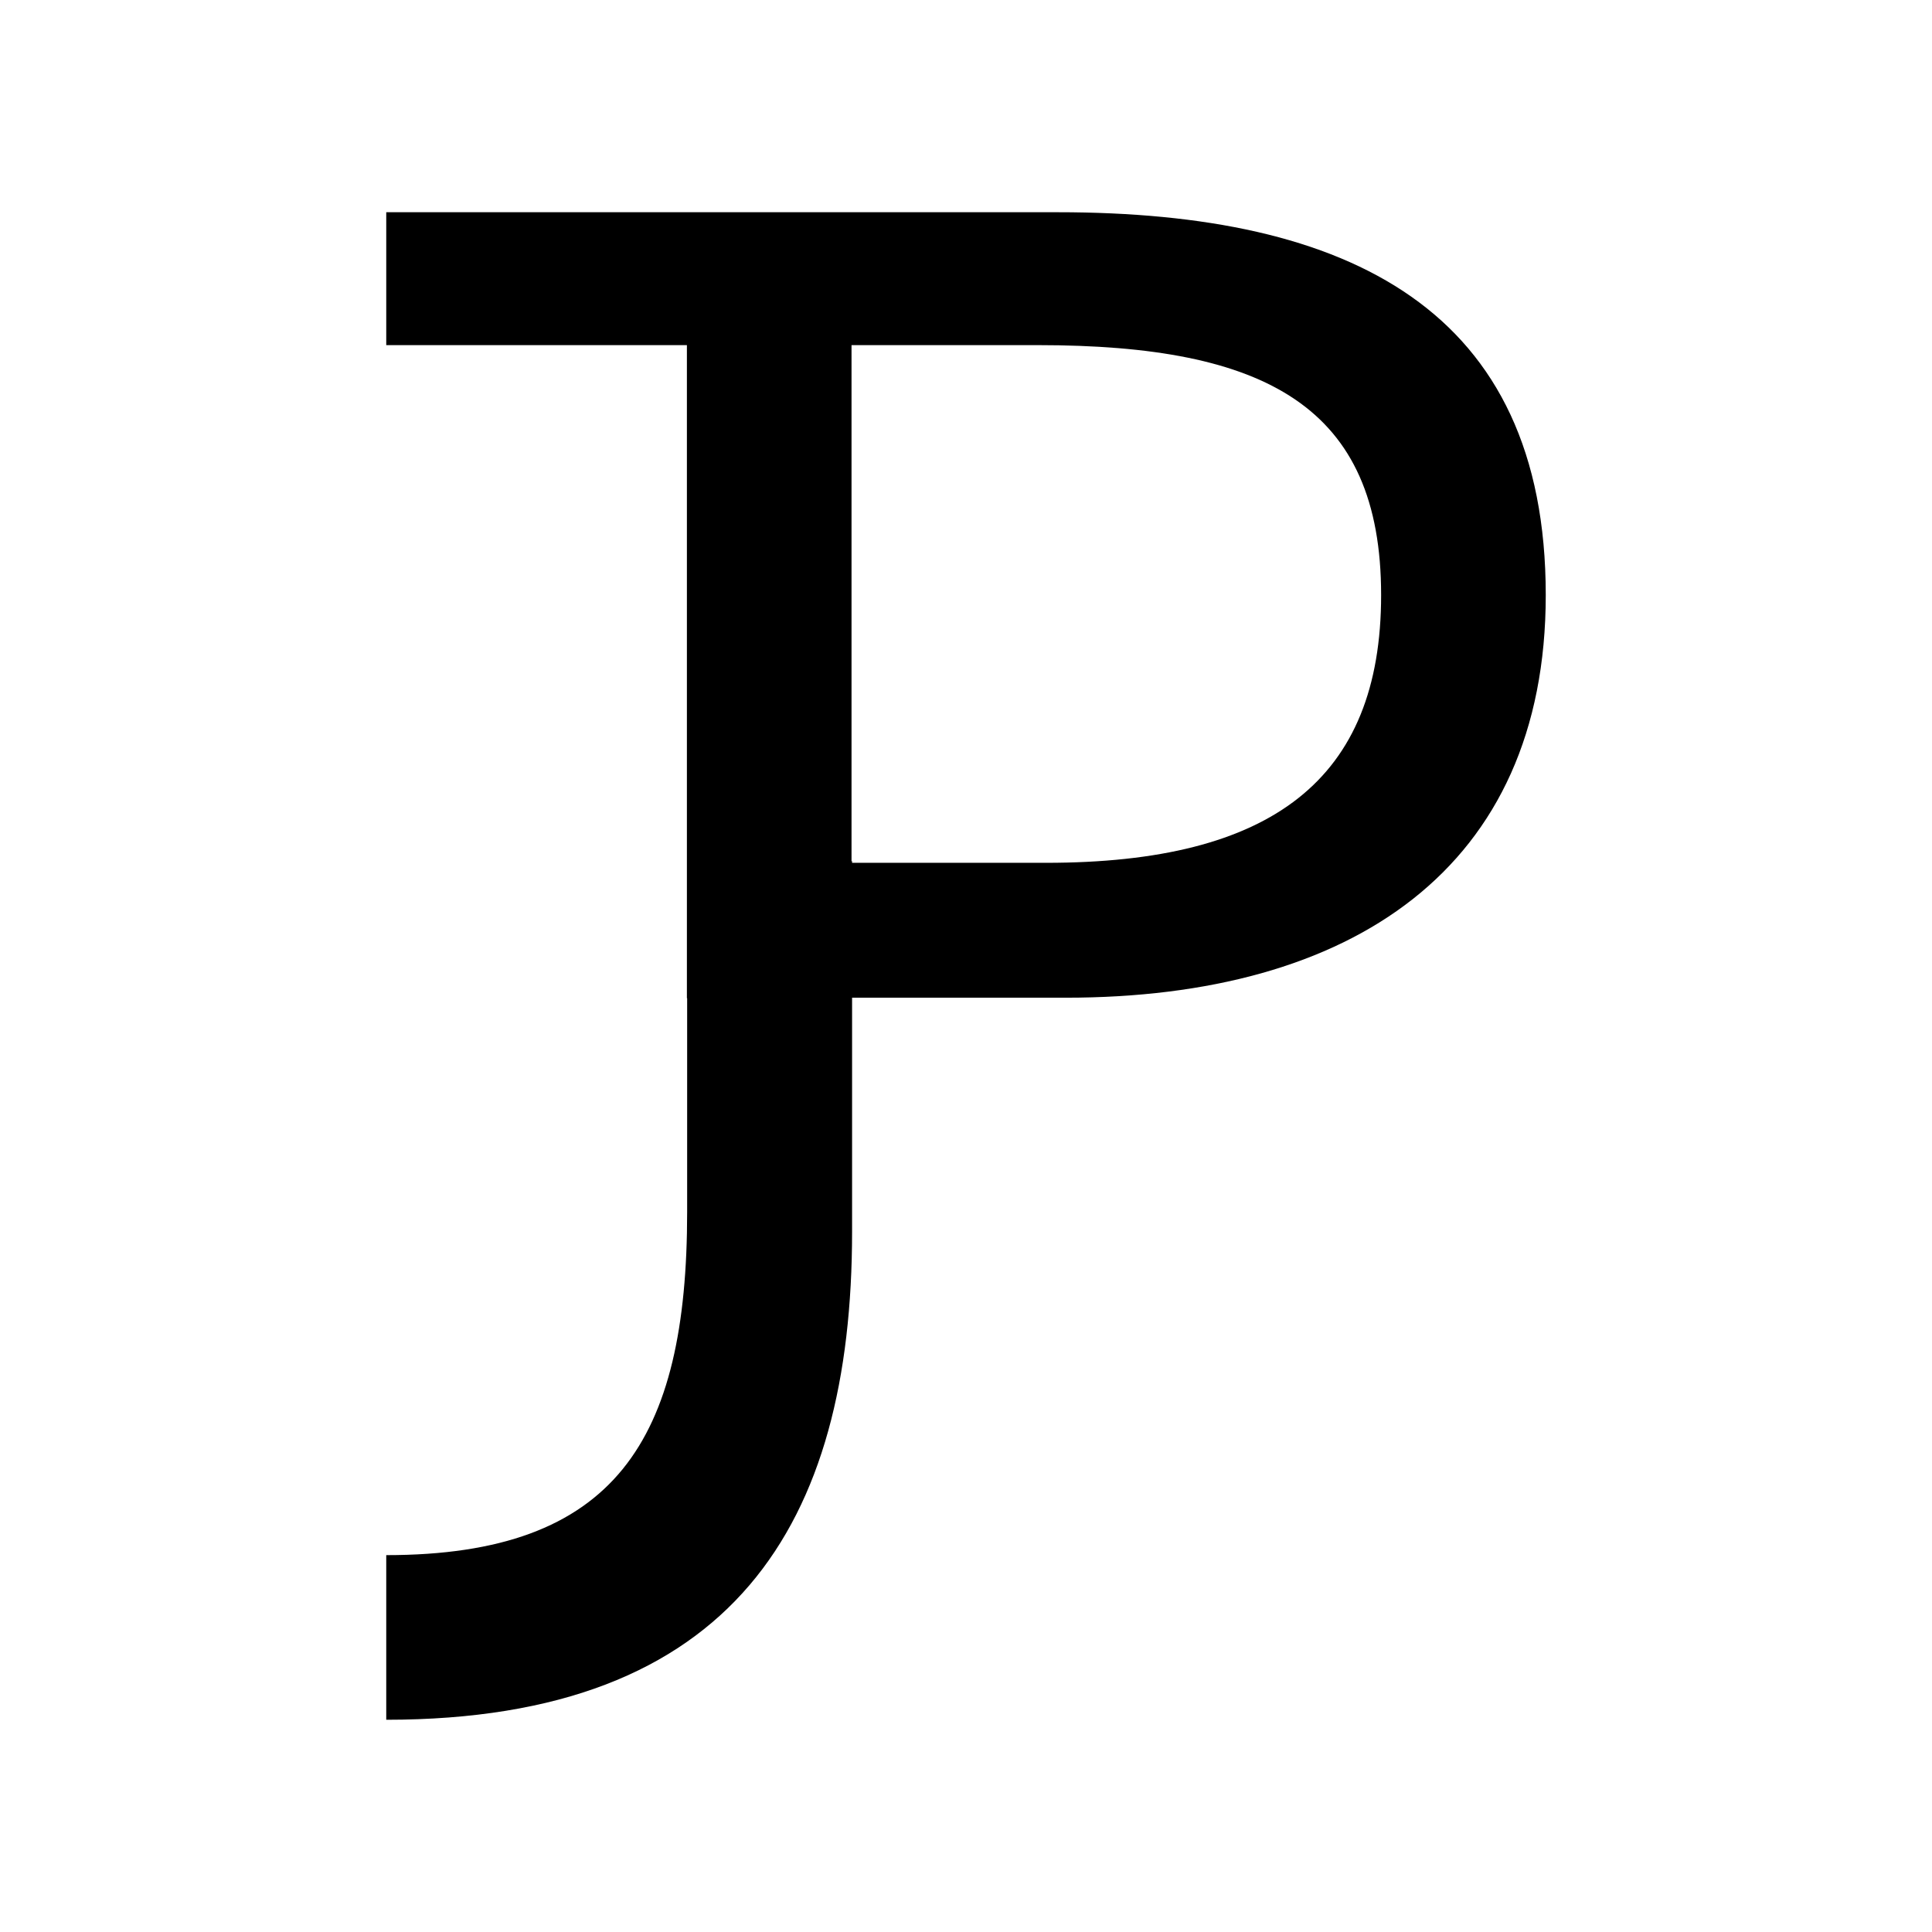 <?xml version="1.0" encoding="utf-8"?>
<!-- Generator: Adobe Illustrator 16.0.0, SVG Export Plug-In . SVG Version: 6.00 Build 0)  -->
<!DOCTYPE svg PUBLIC "-//W3C//DTD SVG 1.1//EN" "http://www.w3.org/Graphics/SVG/1.1/DTD/svg11.dtd">
<svg version="1.1" id="Layer_1" xmlns="http://www.w3.org/2000/svg" xmlns:xlink="http://www.w3.org/1999/xlink" x="0px" y="0px"
	 width="600px" height="600px" viewBox="0 0 600 600" enable-background="new 0 0 600 600" xml:space="preserve">
<g>
	<g>
		<path d="M119.952,65.91h208.562c90.552,0,151.534,30.184,151.534,118.887c0,85.008-60.367,125.049-149.071,125.049h-66.527v0.158
			h-51.127V107.182h-93.37V65.91z M324.816,267.957c70.224,0,104.104-25.871,104.104-83.16c0-58.52-35.729-77.615-106.567-77.615
			h-57.904v160.775H324.816z"/>
	</g>
	<g>
		<path d="M264.622,267.365v115.191c0,90.551-36.729,151.533-144.67,151.533v-51.127c71.211,0,93.448-35.729,93.448-106.566v-66.904
			"/>
	</g>
</g>
</svg>
